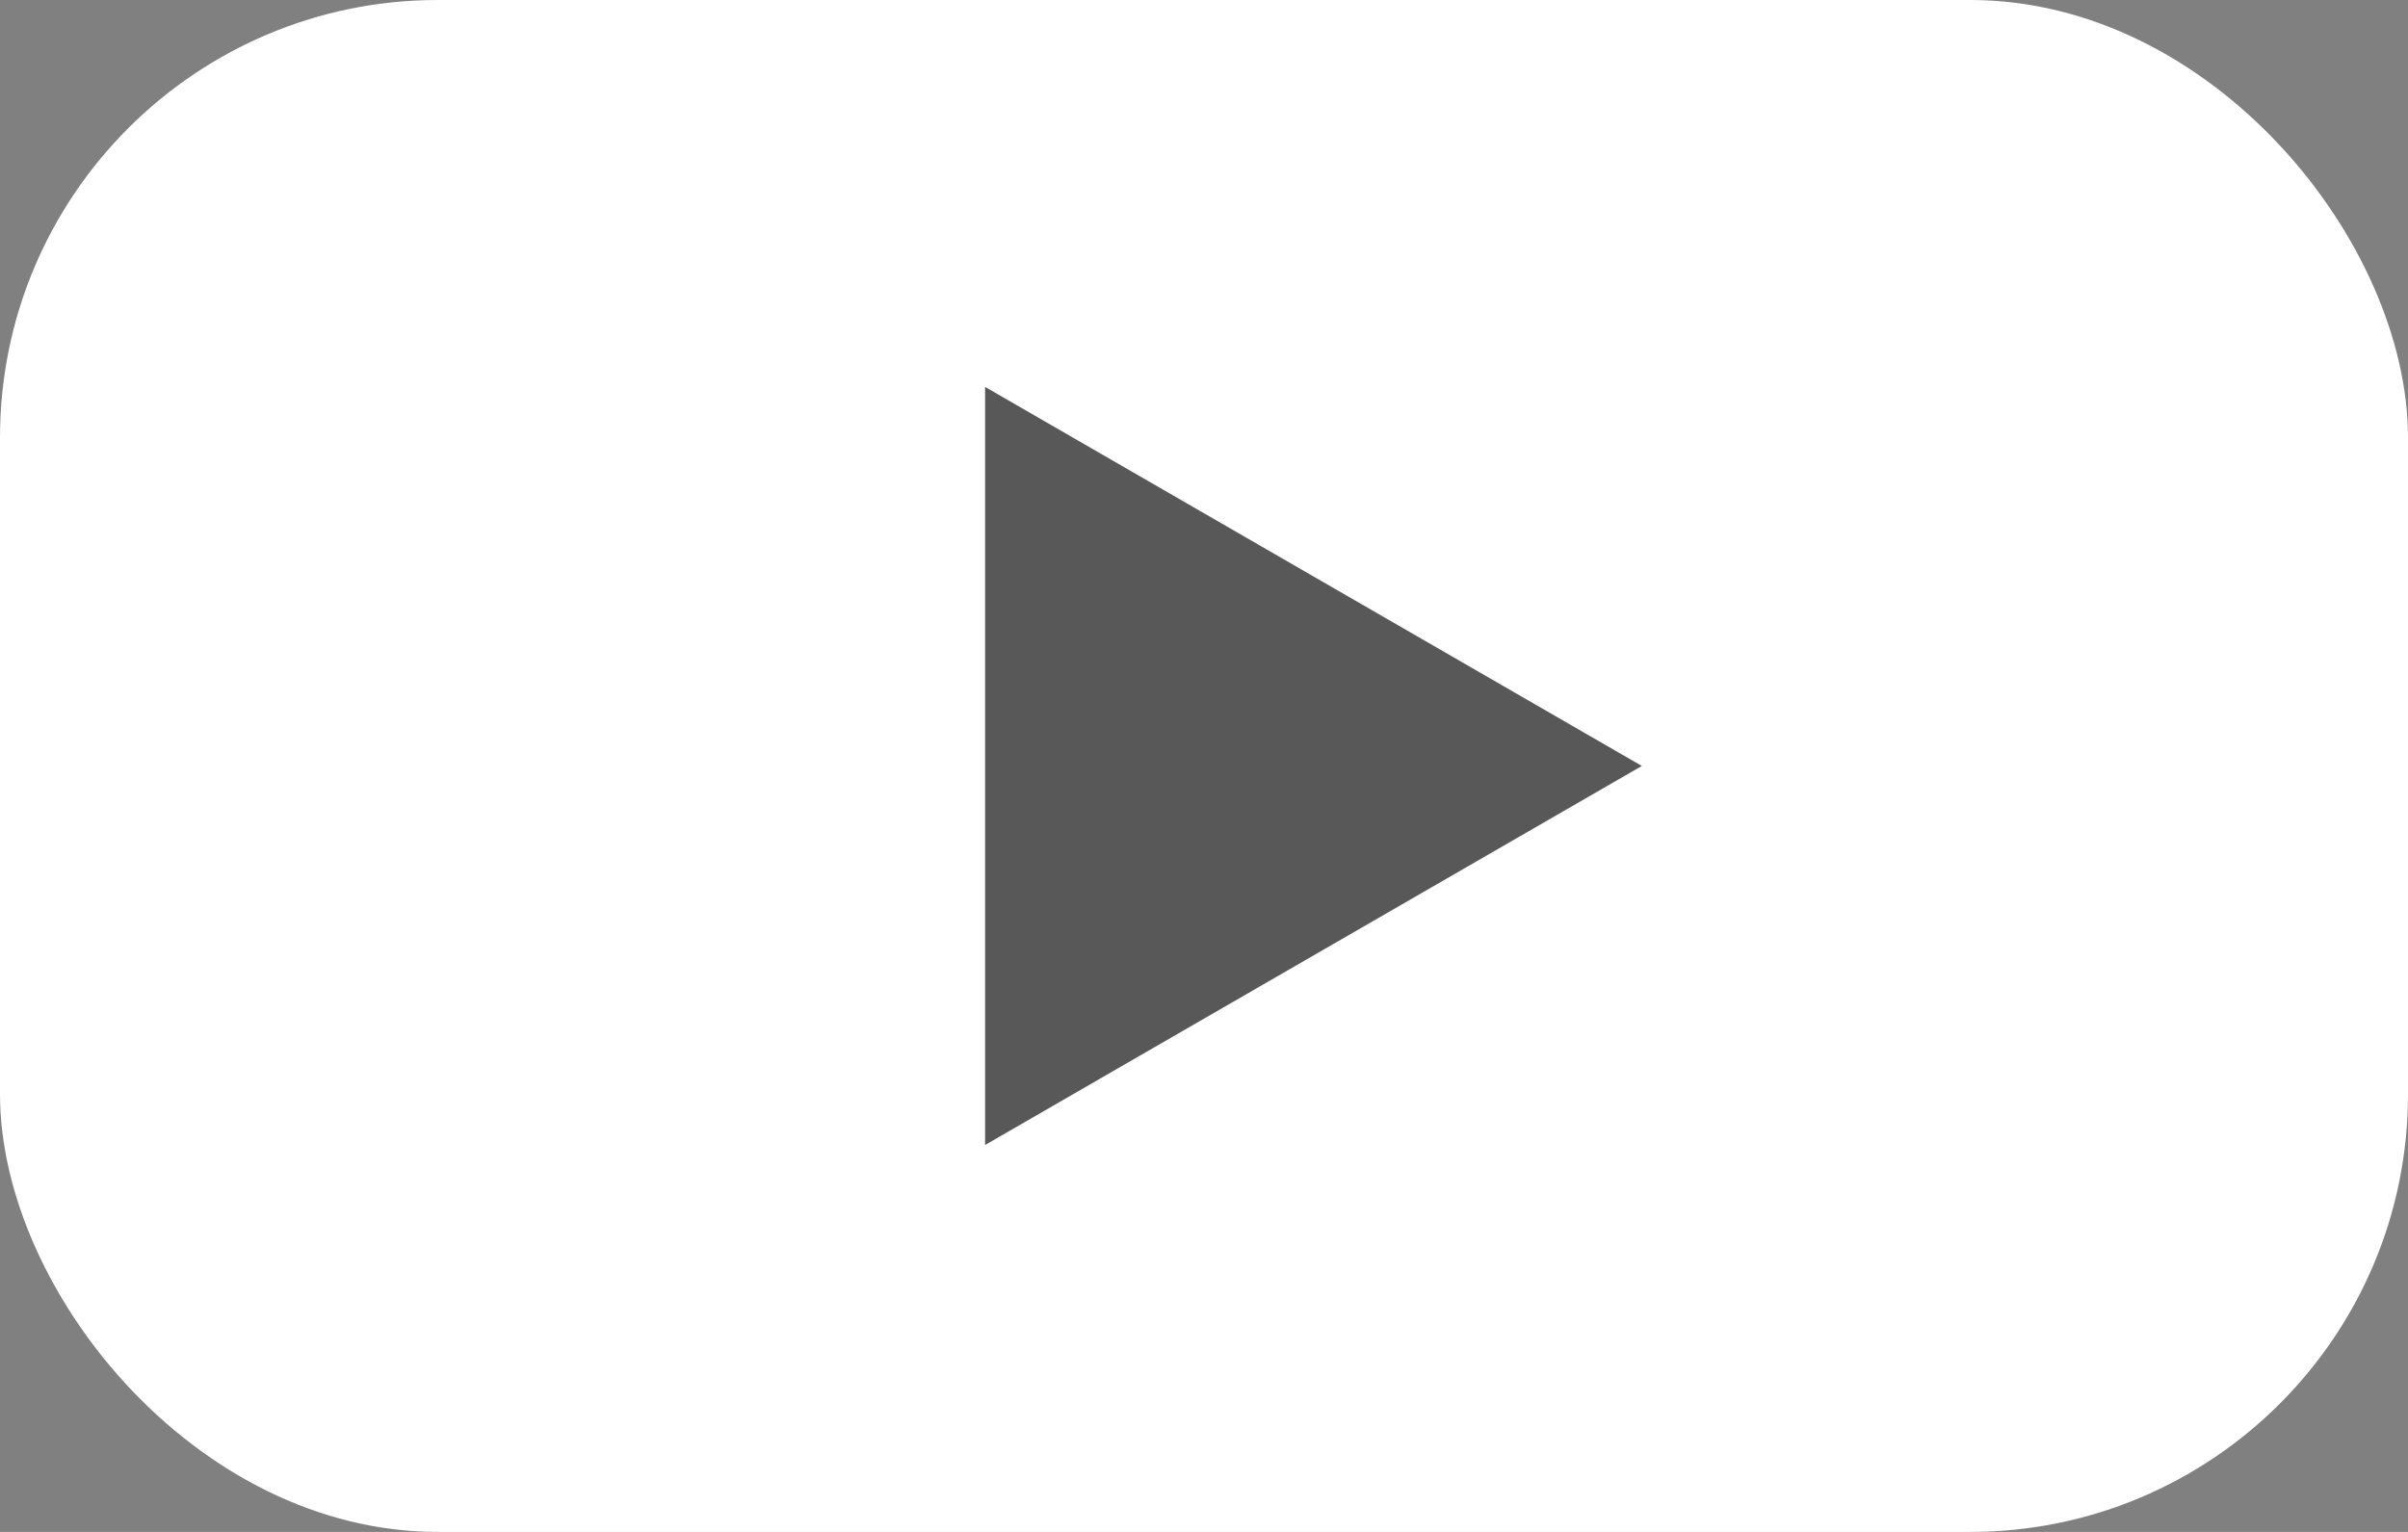 <svg width="22" height="14" viewBox="0 0 22 14" fill="none" xmlns="http://www.w3.org/2000/svg"><rect x="0" y="0" width="22" height="14" fill="#808080" stroke="none"/><rect width="22" height="14" rx="4" fill="white"/><path d="M15 7L9 10.464L9 3.536L15 7Z" fill="#585858"/></svg>